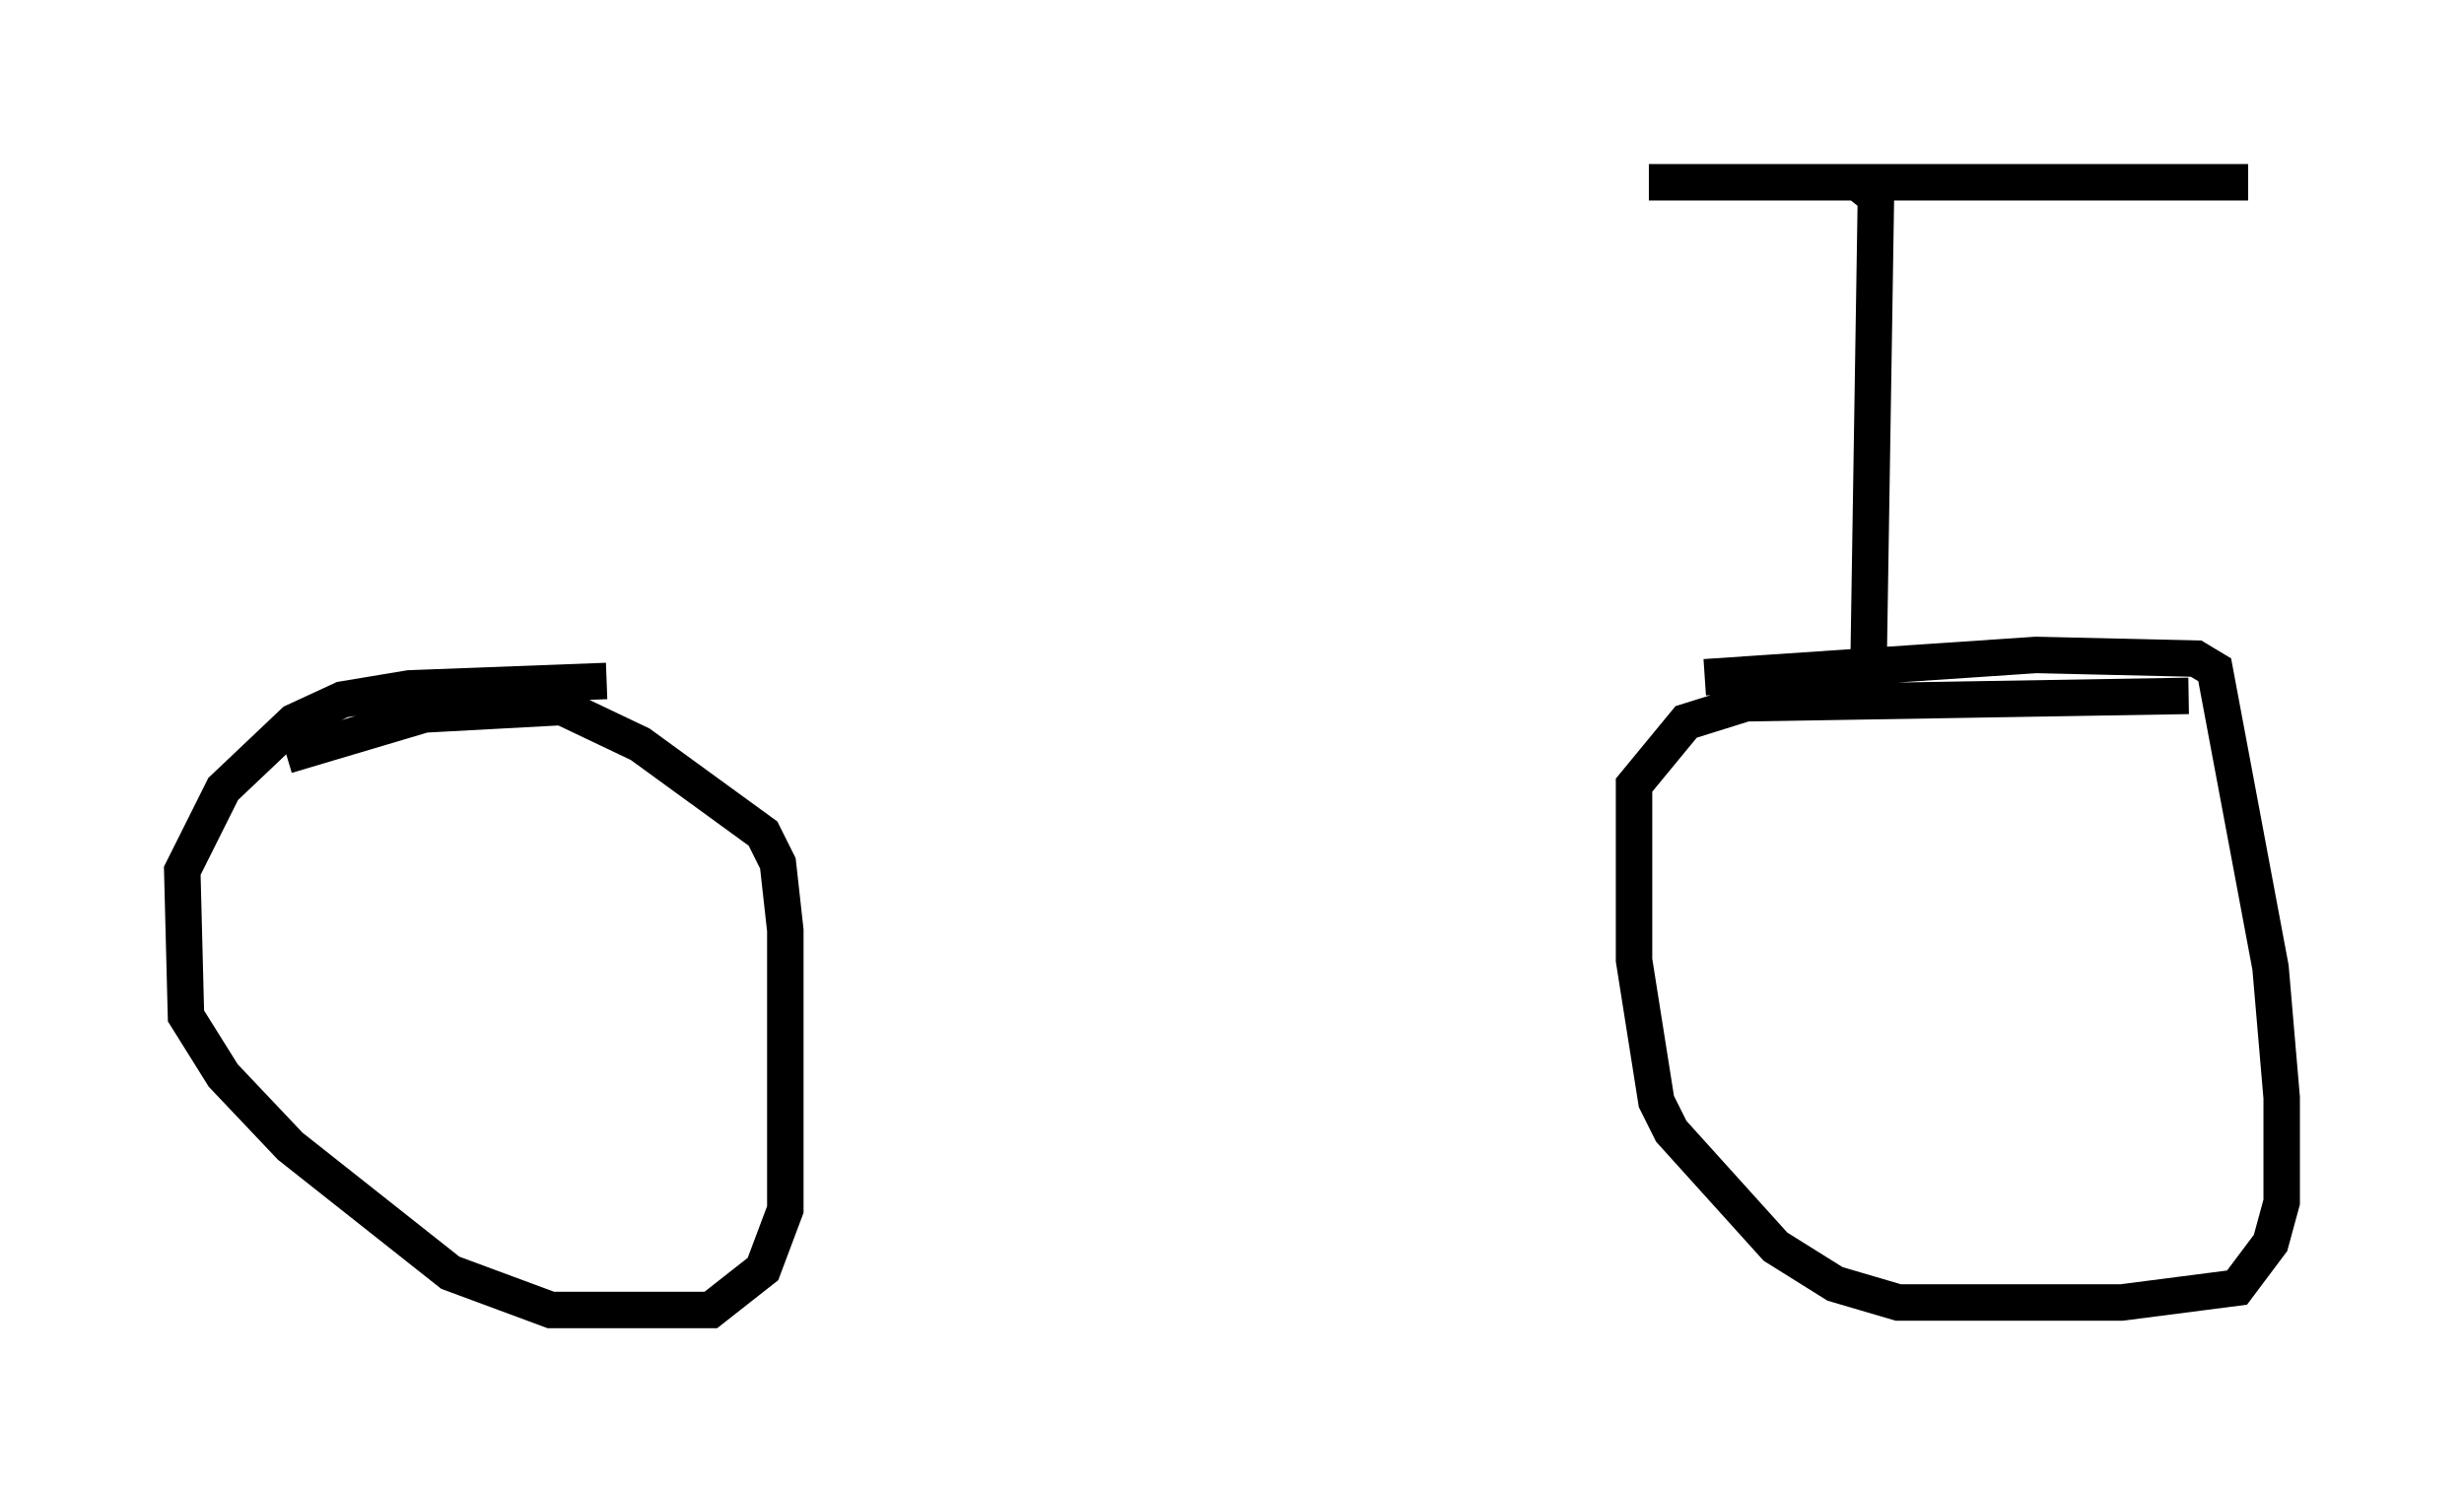 <?xml version="1.0" encoding="utf-8" ?>
<svg baseProfile="full" height="40.932" version="1.1" width="67.576" xmlns="http://www.w3.org/2000/svg" xmlns:ev="http://www.w3.org/2001/xml-events" xmlns:xlink="http://www.w3.org/1999/xlink"><defs /><rect fill="white" height="40.932" width="67.576" x="0" y="0" /><path d="M10.513, 18.373 m36.24, 0.204 l9.086, -0.613 4.39, 0.102 l0.51, 0.306 1.531, 8.167 l0.306, 3.573 0.0, 2.858 l-0.306, 1.123 -0.919, 1.225 l-3.165, 0.408 -6.125, 0.0 l-1.735, -0.51 -1.633, -1.021 l-2.858, -3.165 -0.408, -0.817 l-0.613, -3.879 0.0, -4.798 l1.429, -1.735 1.633, -0.51 l12.148, -0.204 m-52.165, 1.633 l3.777, -1.123 3.777, -0.204 l2.144, 1.021 3.369, 2.45 l0.408, 0.817 0.204, 1.838 l0.0, 7.656 -0.613, 1.633 l-1.429, 1.123 -4.39, 0.0 l-2.756, -1.021 -4.39, -3.471 l-1.838, -1.94 -1.021, -1.633 l-0.102, -3.981 1.123, -2.246 l1.94, -1.838 1.327, -0.613 l1.838, -0.306 5.41, -0.204 m34.607, -0.306 l0.204, -12.965 -0.51, -0.408 l-5.717, 0.0 16.436, 0.0 " fill="none" stroke="black" stroke-width="1" /></svg>